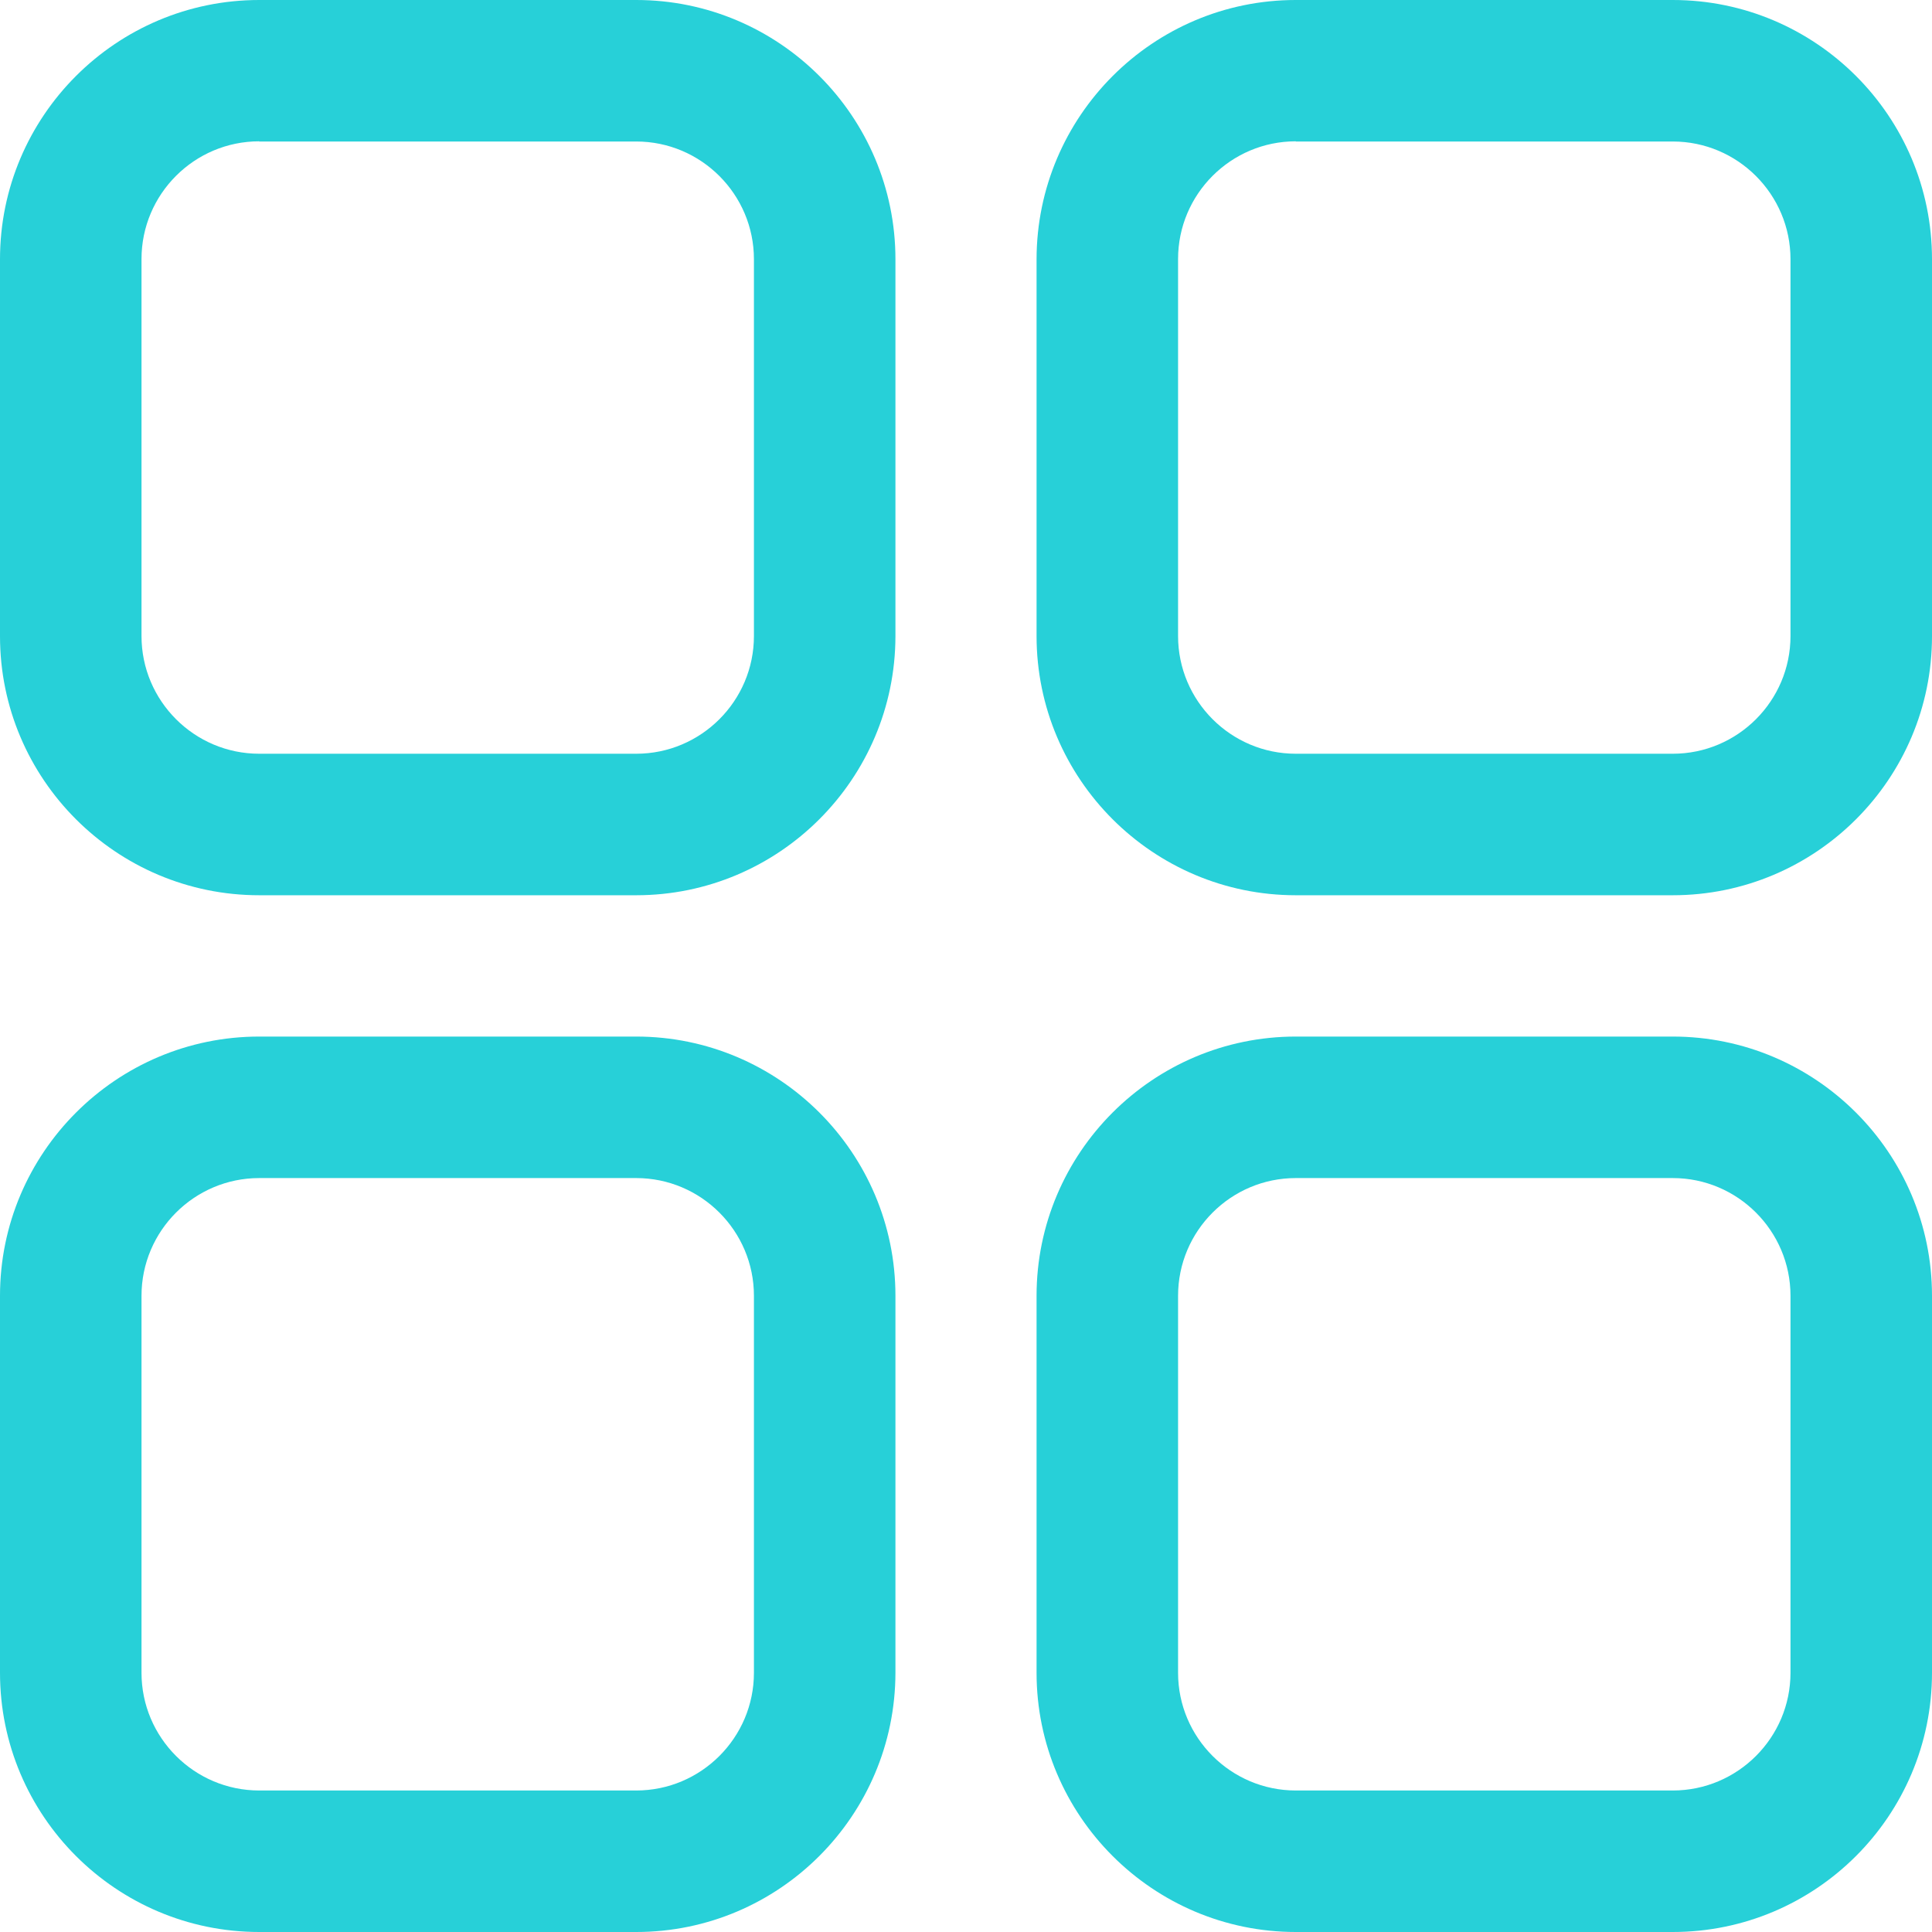 <?xml version="1.0" standalone="no"?><!DOCTYPE svg PUBLIC "-//W3C//DTD SVG 1.1//EN" "http://www.w3.org/Graphics/SVG/1.1/DTD/svg11.dtd"><svg t="1626679133092" class="icon" viewBox="0 0 1024 1024" version="1.1" xmlns="http://www.w3.org/2000/svg" p-id="3758" xmlns:xlink="http://www.w3.org/1999/xlink" width="200" height="200"><defs><style type="text/css"></style></defs><path d="M886.6 1024H686.8c-75.7 0-137.4-61.6-137.4-137.4V686.8c0-75.7 61.6-137.4 137.4-137.4h199.8c75.7 0 137.4 61.6 137.4 137.4v199.8c0 75.8-61.6 137.4-137.4 137.4zM686.8 624.4c-34.4 0-62.4 28-62.4 62.4v199.8c0 34.4 28 62.4 62.4 62.4h199.8c34.4 0 62.4-28 62.4-62.4V686.8c0-34.4-28-62.4-62.4-62.4H686.8zM337.2 1024H137.4C61.6 1024 0 962.4 0 886.6V686.8c0-75.7 61.6-137.4 137.4-137.4h199.8c75.7 0 137.4 61.6 137.4 137.4v199.8c-0.1 75.8-61.7 137.4-137.4 137.4zM137.4 624.4c-34.4 0-62.4 28-62.4 62.4v199.8c0 34.4 28 62.4 62.4 62.4h199.8c34.4 0 62.4-28 62.4-62.4V686.8c0-34.4-28-62.4-62.4-62.4H137.4z m749.2-149.9H686.8c-75.7 0-137.4-61.6-137.4-137.4V137.4C549.5 61.6 611.1 0 686.8 0h199.8C962.4 0 1024 61.6 1024 137.4v199.8c0 75.7-61.6 137.3-137.4 137.3zM686.8 74.9c-34.4 0-62.4 28-62.4 62.4v199.8c0 34.4 28 62.4 62.4 62.4h199.8c34.4 0 62.4-28 62.4-62.4V137.4C949 103 921 75 886.6 75H686.8zM337.2 474.5H137.4C61.6 474.5 0 412.9 0 337.2V137.4C0 61.6 61.6 0 137.4 0h199.8c75.7 0 137.4 61.6 137.4 137.4v199.8c-0.1 75.7-61.7 137.3-137.4 137.3zM137.4 74.9c-34.4 0-62.4 28-62.4 62.4v199.8c0 34.4 28 62.4 62.4 62.4h199.8c34.4 0 62.4-28 62.4-62.4V137.4c0-34.4-28-62.4-62.4-62.4H137.4z" fill="#27D0D8" p-id="3759"></path></svg>